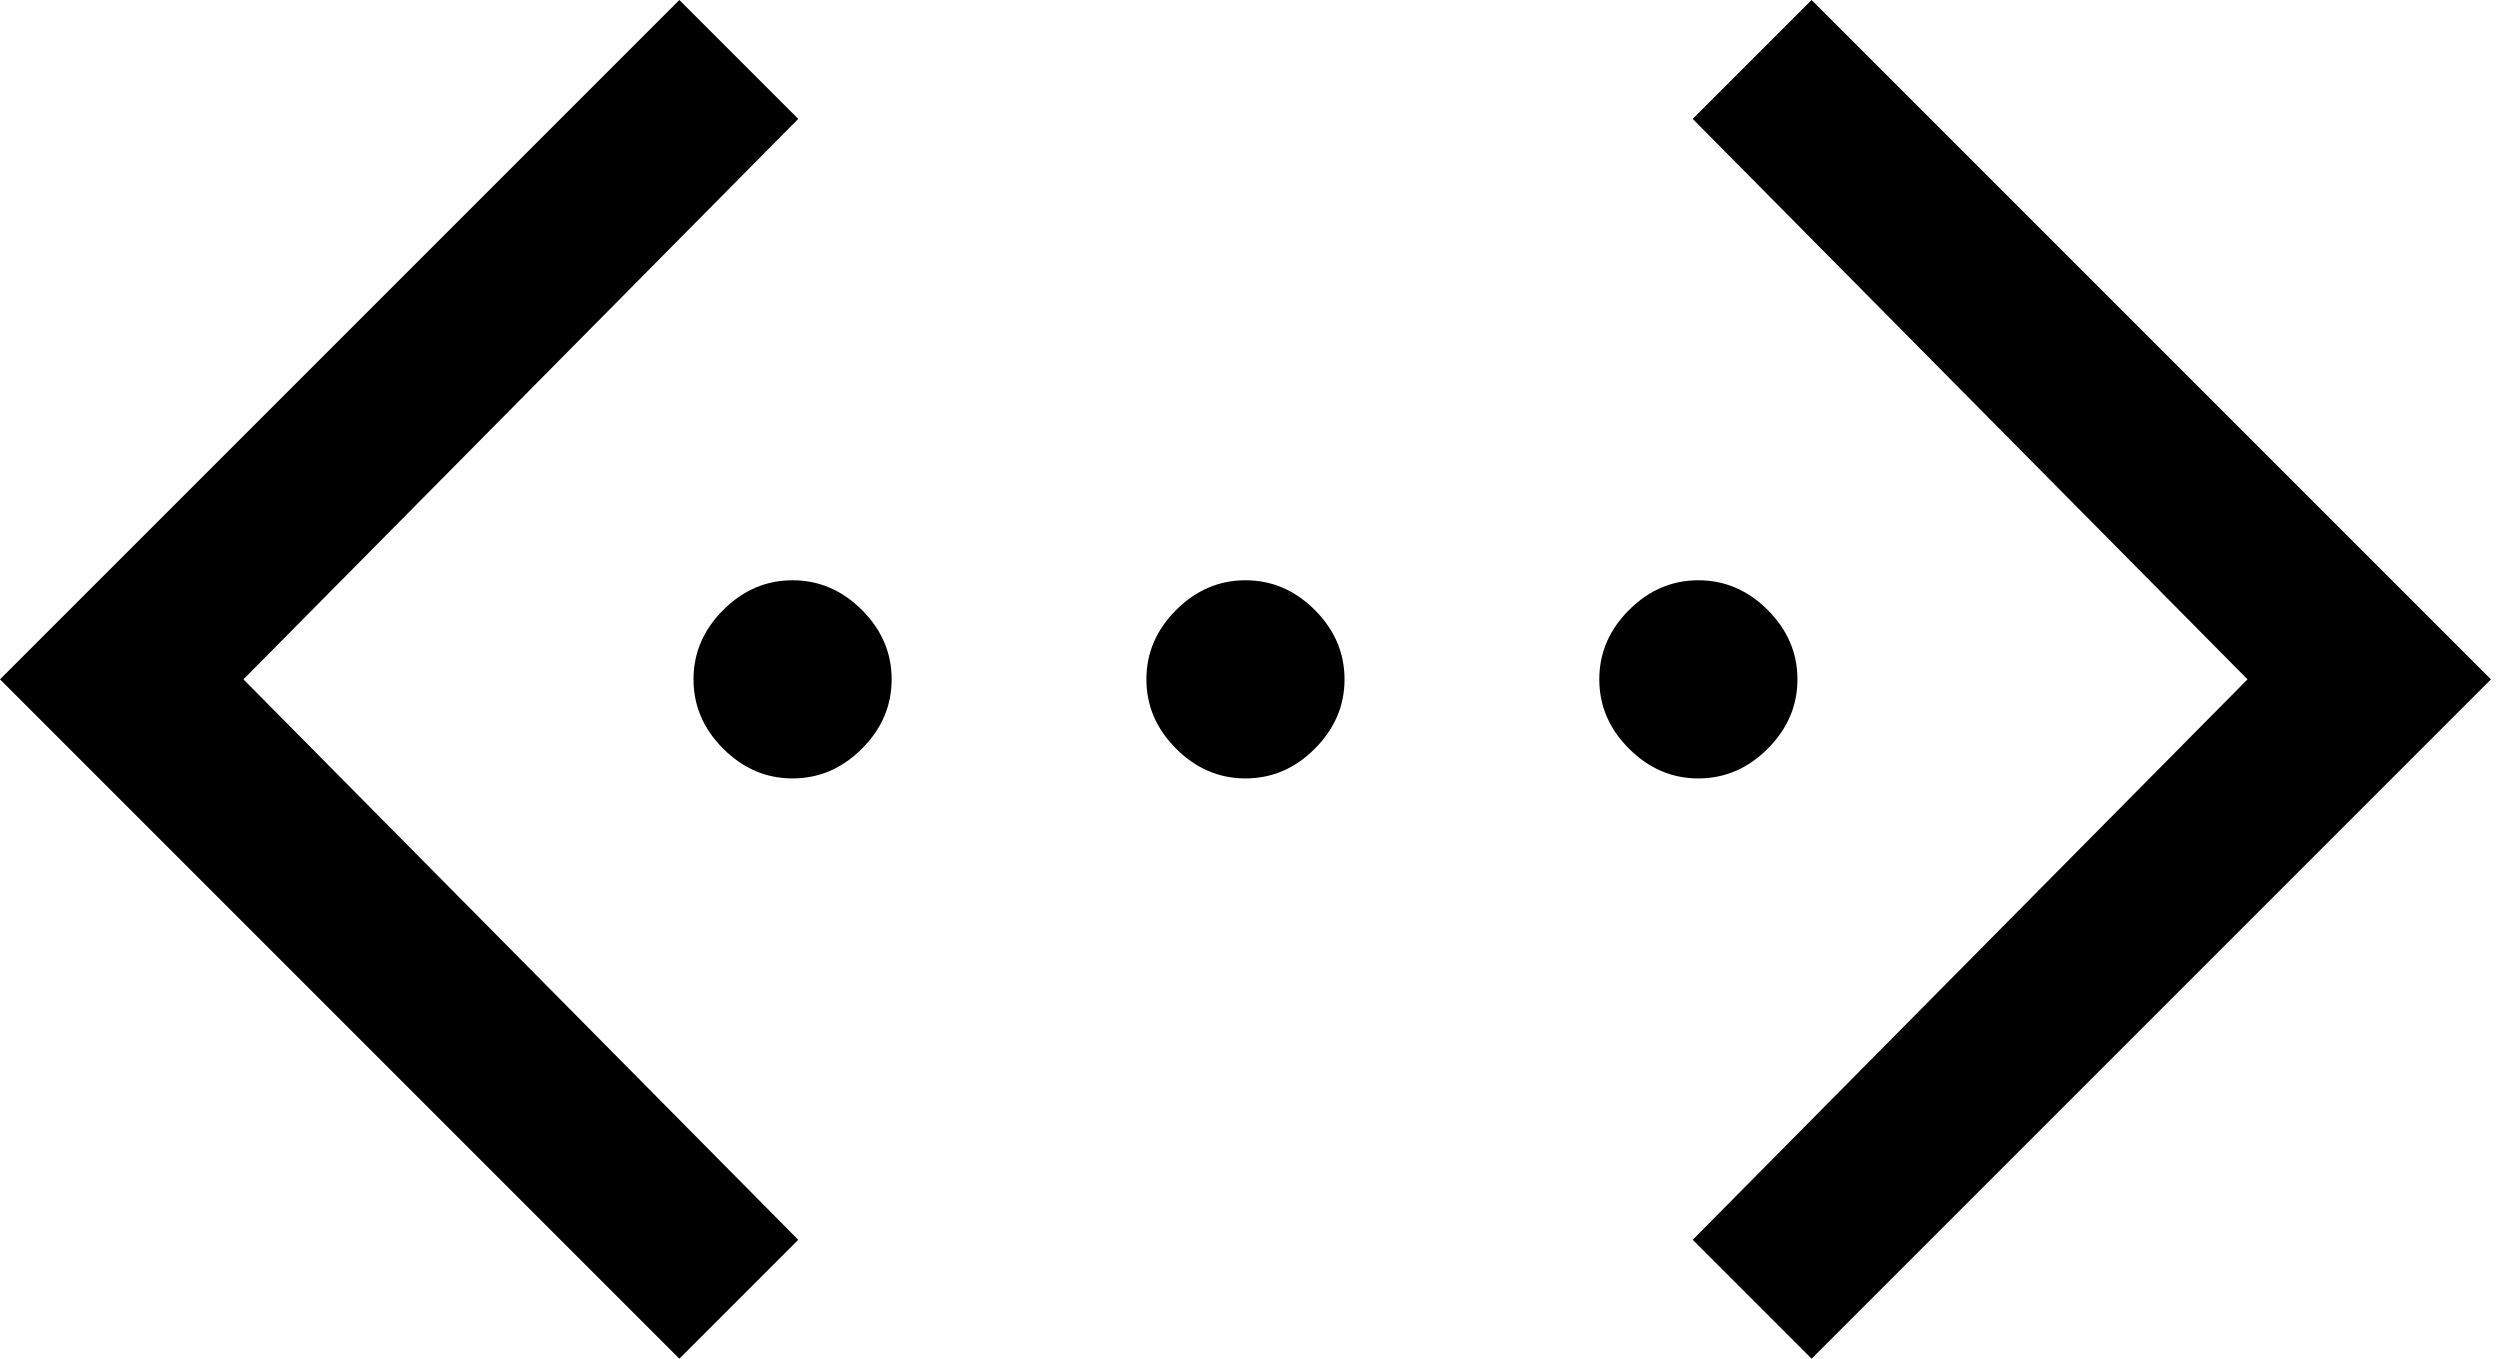 <?xml version="1.0" encoding="UTF-8" standalone="no"?><!DOCTYPE svg PUBLIC "-//W3C//DTD SVG 1.1//EN" "http://www.w3.org/Graphics/SVG/1.1/DTD/svg11.dtd"><svg width="100%" height="100%" viewBox="0 0 184 100" version="1.1" xmlns="http://www.w3.org/2000/svg" xmlns:xlink="http://www.w3.org/1999/xlink" xml:space="preserve" xmlns:serif="http://www.serif.com/" style="fill-rule:evenodd;clip-rule:evenodd;stroke-linejoin:round;stroke-miterlimit:2;"><path d="M133.333,100l-8.75,-8.75l40.834,-41.25l-40.834,-41.25l8.75,-8.75l50,50l-50,50Zm-83.333,0l-50,-50l50,-50l8.75,8.75l-40.833,41.25l40.833,41.25l-8.75,8.75Zm8.333,-42.708c-1.944,-0 -3.645,-0.73 -5.104,-2.188c-1.458,-1.458 -2.187,-3.16 -2.187,-5.104c-0,-1.944 0.729,-3.646 2.187,-5.104c1.459,-1.458 3.16,-2.188 5.104,-2.188c1.945,0 3.646,0.73 5.105,2.188c1.458,1.458 2.187,3.16 2.187,5.104c0,1.944 -0.729,3.646 -2.187,5.104c-1.459,1.459 -3.16,2.188 -5.105,2.188Zm33.334,-0c-1.945,-0 -3.646,-0.73 -5.105,-2.188c-1.458,-1.458 -2.187,-3.16 -2.187,-5.104c0,-1.944 0.729,-3.646 2.188,-5.104c1.458,-1.458 3.159,-2.188 5.104,-2.188c1.944,0 3.646,0.73 5.104,2.188c1.458,1.458 2.187,3.16 2.187,5.104c0,1.944 -0.729,3.646 -2.187,5.104c-1.458,1.459 -3.16,2.188 -5.104,2.188Zm33.333,-0c-1.944,-0 -3.646,-0.73 -5.104,-2.188c-1.458,-1.458 -2.188,-3.16 -2.188,-5.104c0,-1.944 0.73,-3.646 2.188,-5.104c1.458,-1.458 3.16,-2.188 5.104,-2.188c1.944,0 3.646,0.73 5.104,2.188c1.458,1.458 2.188,3.16 2.188,5.104c-0,1.944 -0.73,3.646 -2.188,5.104c-1.458,1.459 -3.16,2.188 -5.104,2.188Z" style="fill-rule:nonzero;"/></svg>